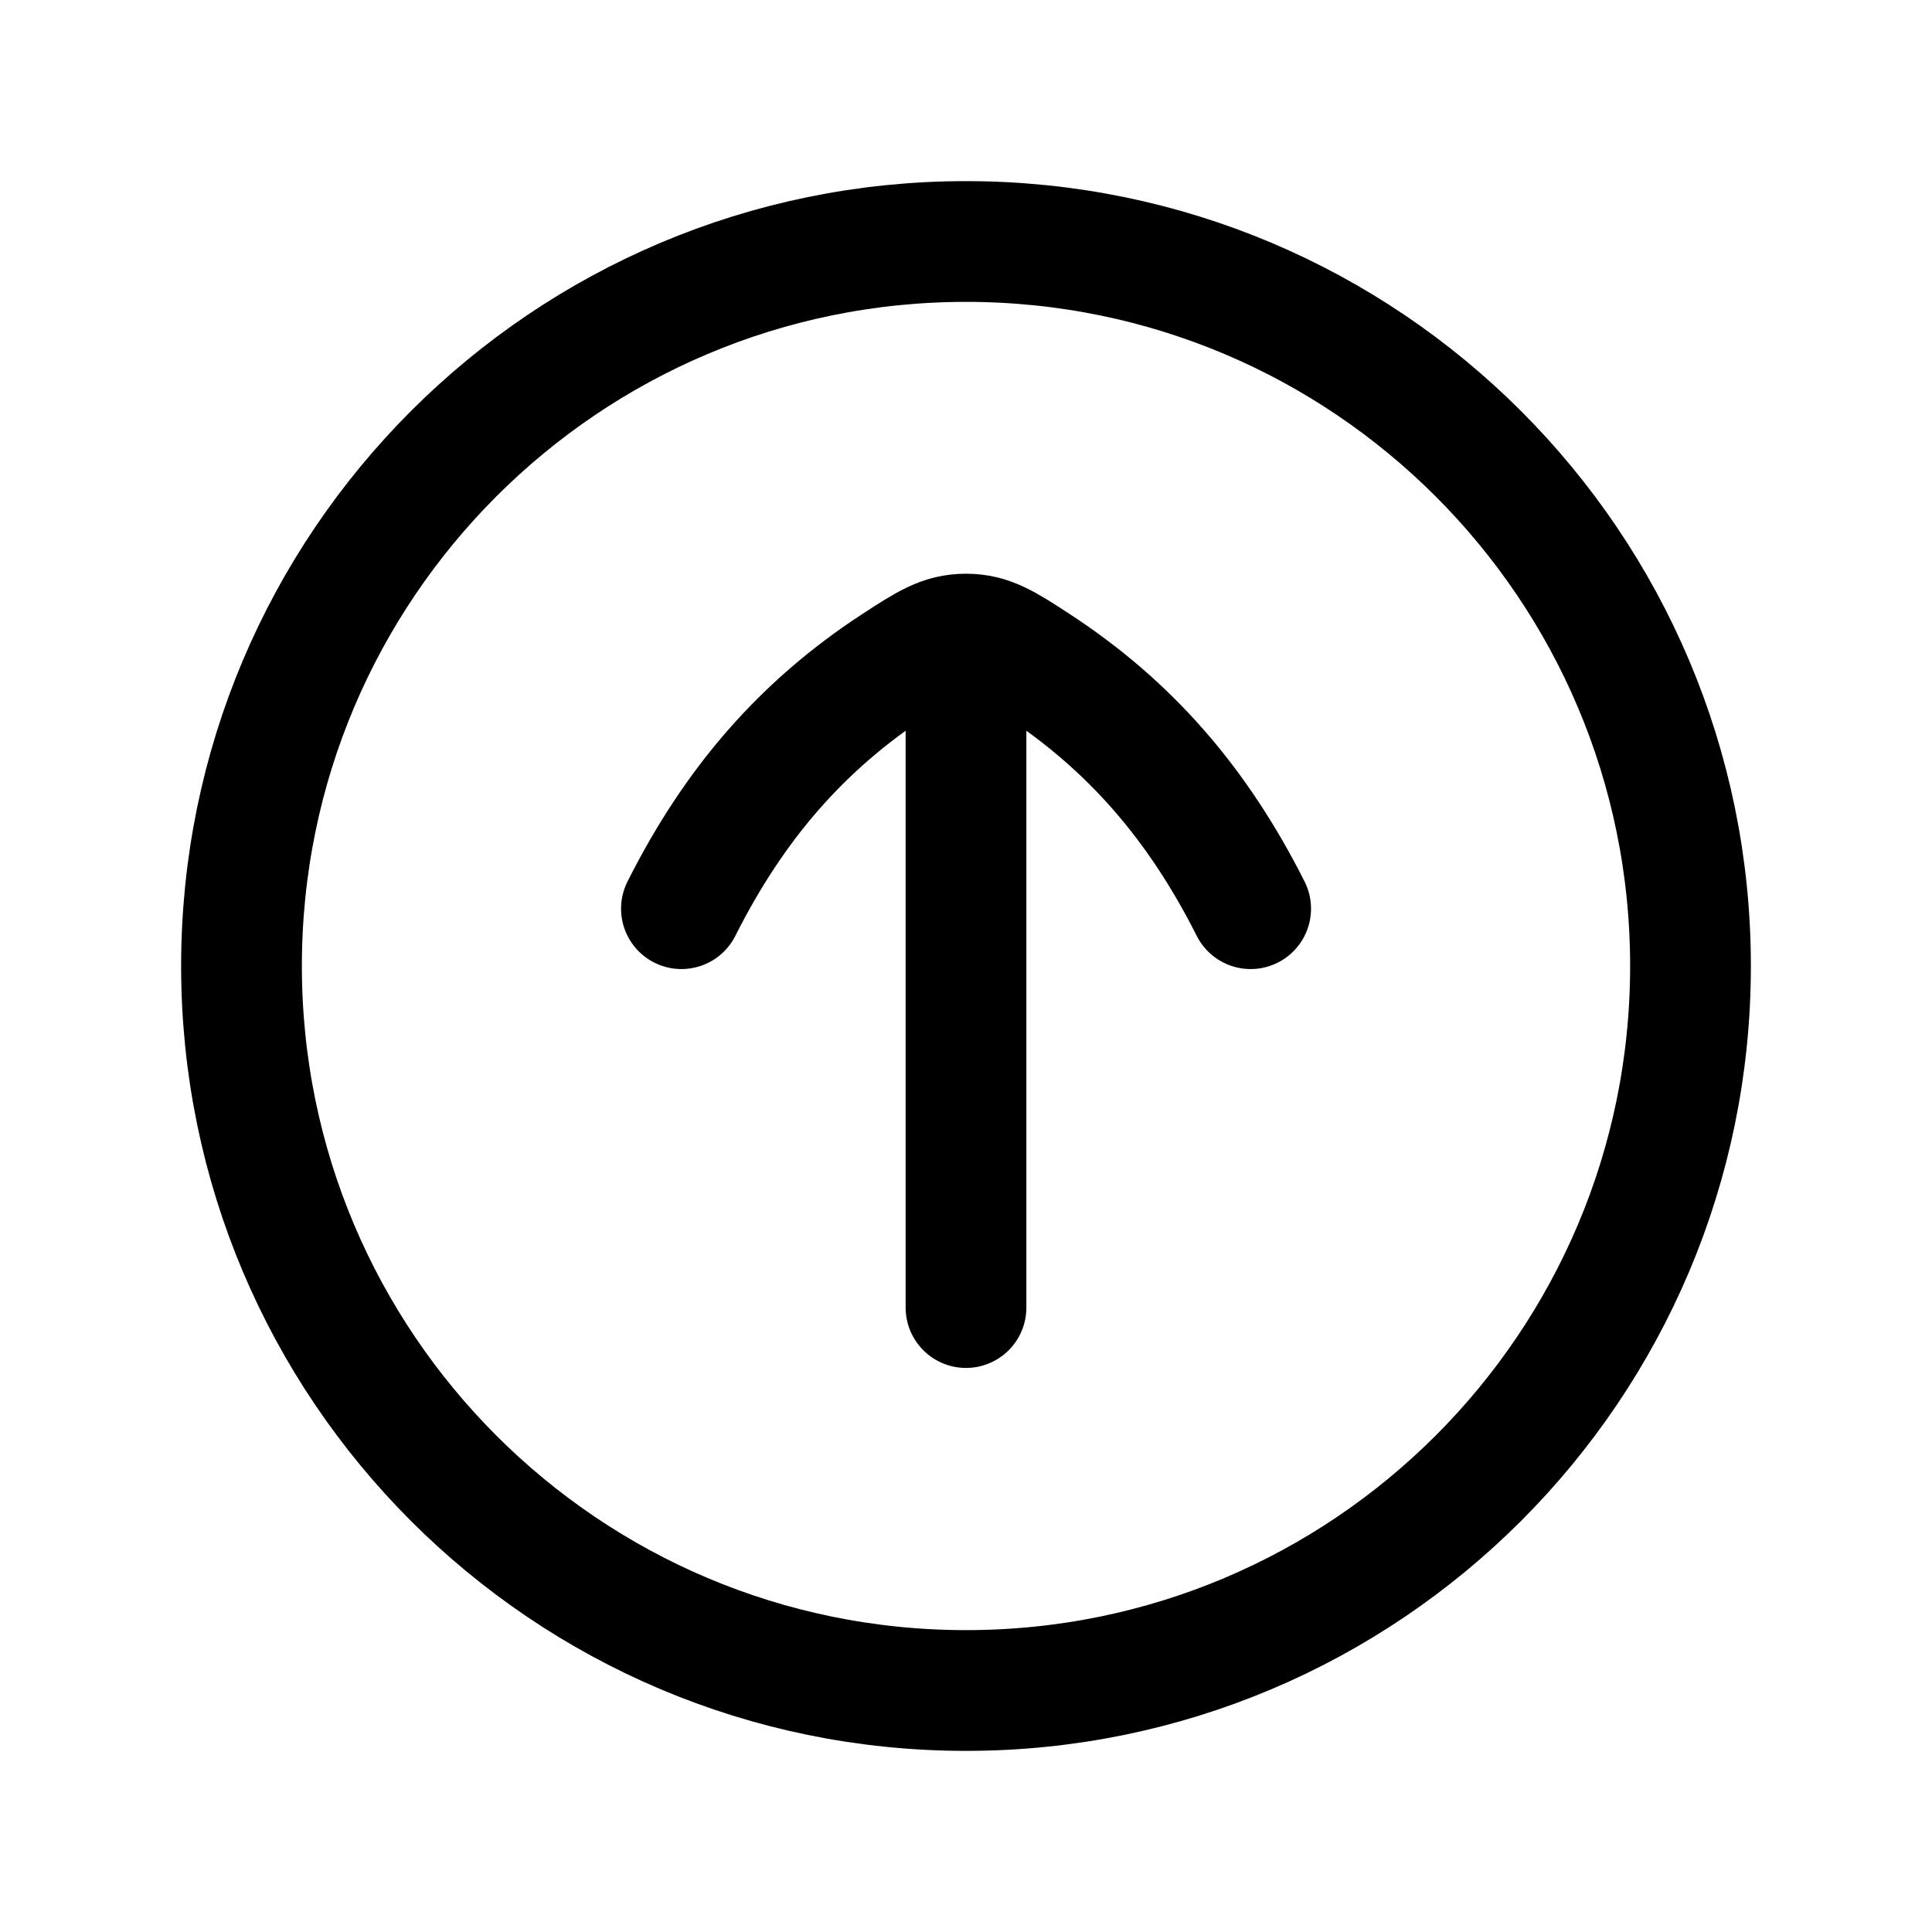 <svg width="24" height="24" viewBox="0 0 24 24" fill="none" xmlns="http://www.w3.org/2000/svg">
    <path d="M8.465 11.288C9.125 9.976 9.969 9.008 11.126 8.253C11.511 8.003 11.703 7.877 12 7.877C12.297 7.877 12.49 8.003 12.874 8.253C14.031 9.008 14.875 9.977 15.536 11.288M12 8.464L12 16.243M12 21C7.029 21 3 16.971 3 12C3 7.029 7.029 3 12 3C16.971 3 21 7.029 21 12C21 16.971 16.971 21 12 21Z" stroke="currentColor" stroke-width="1.5" stroke-linecap="round" stroke-linejoin="round"/>
</svg>
